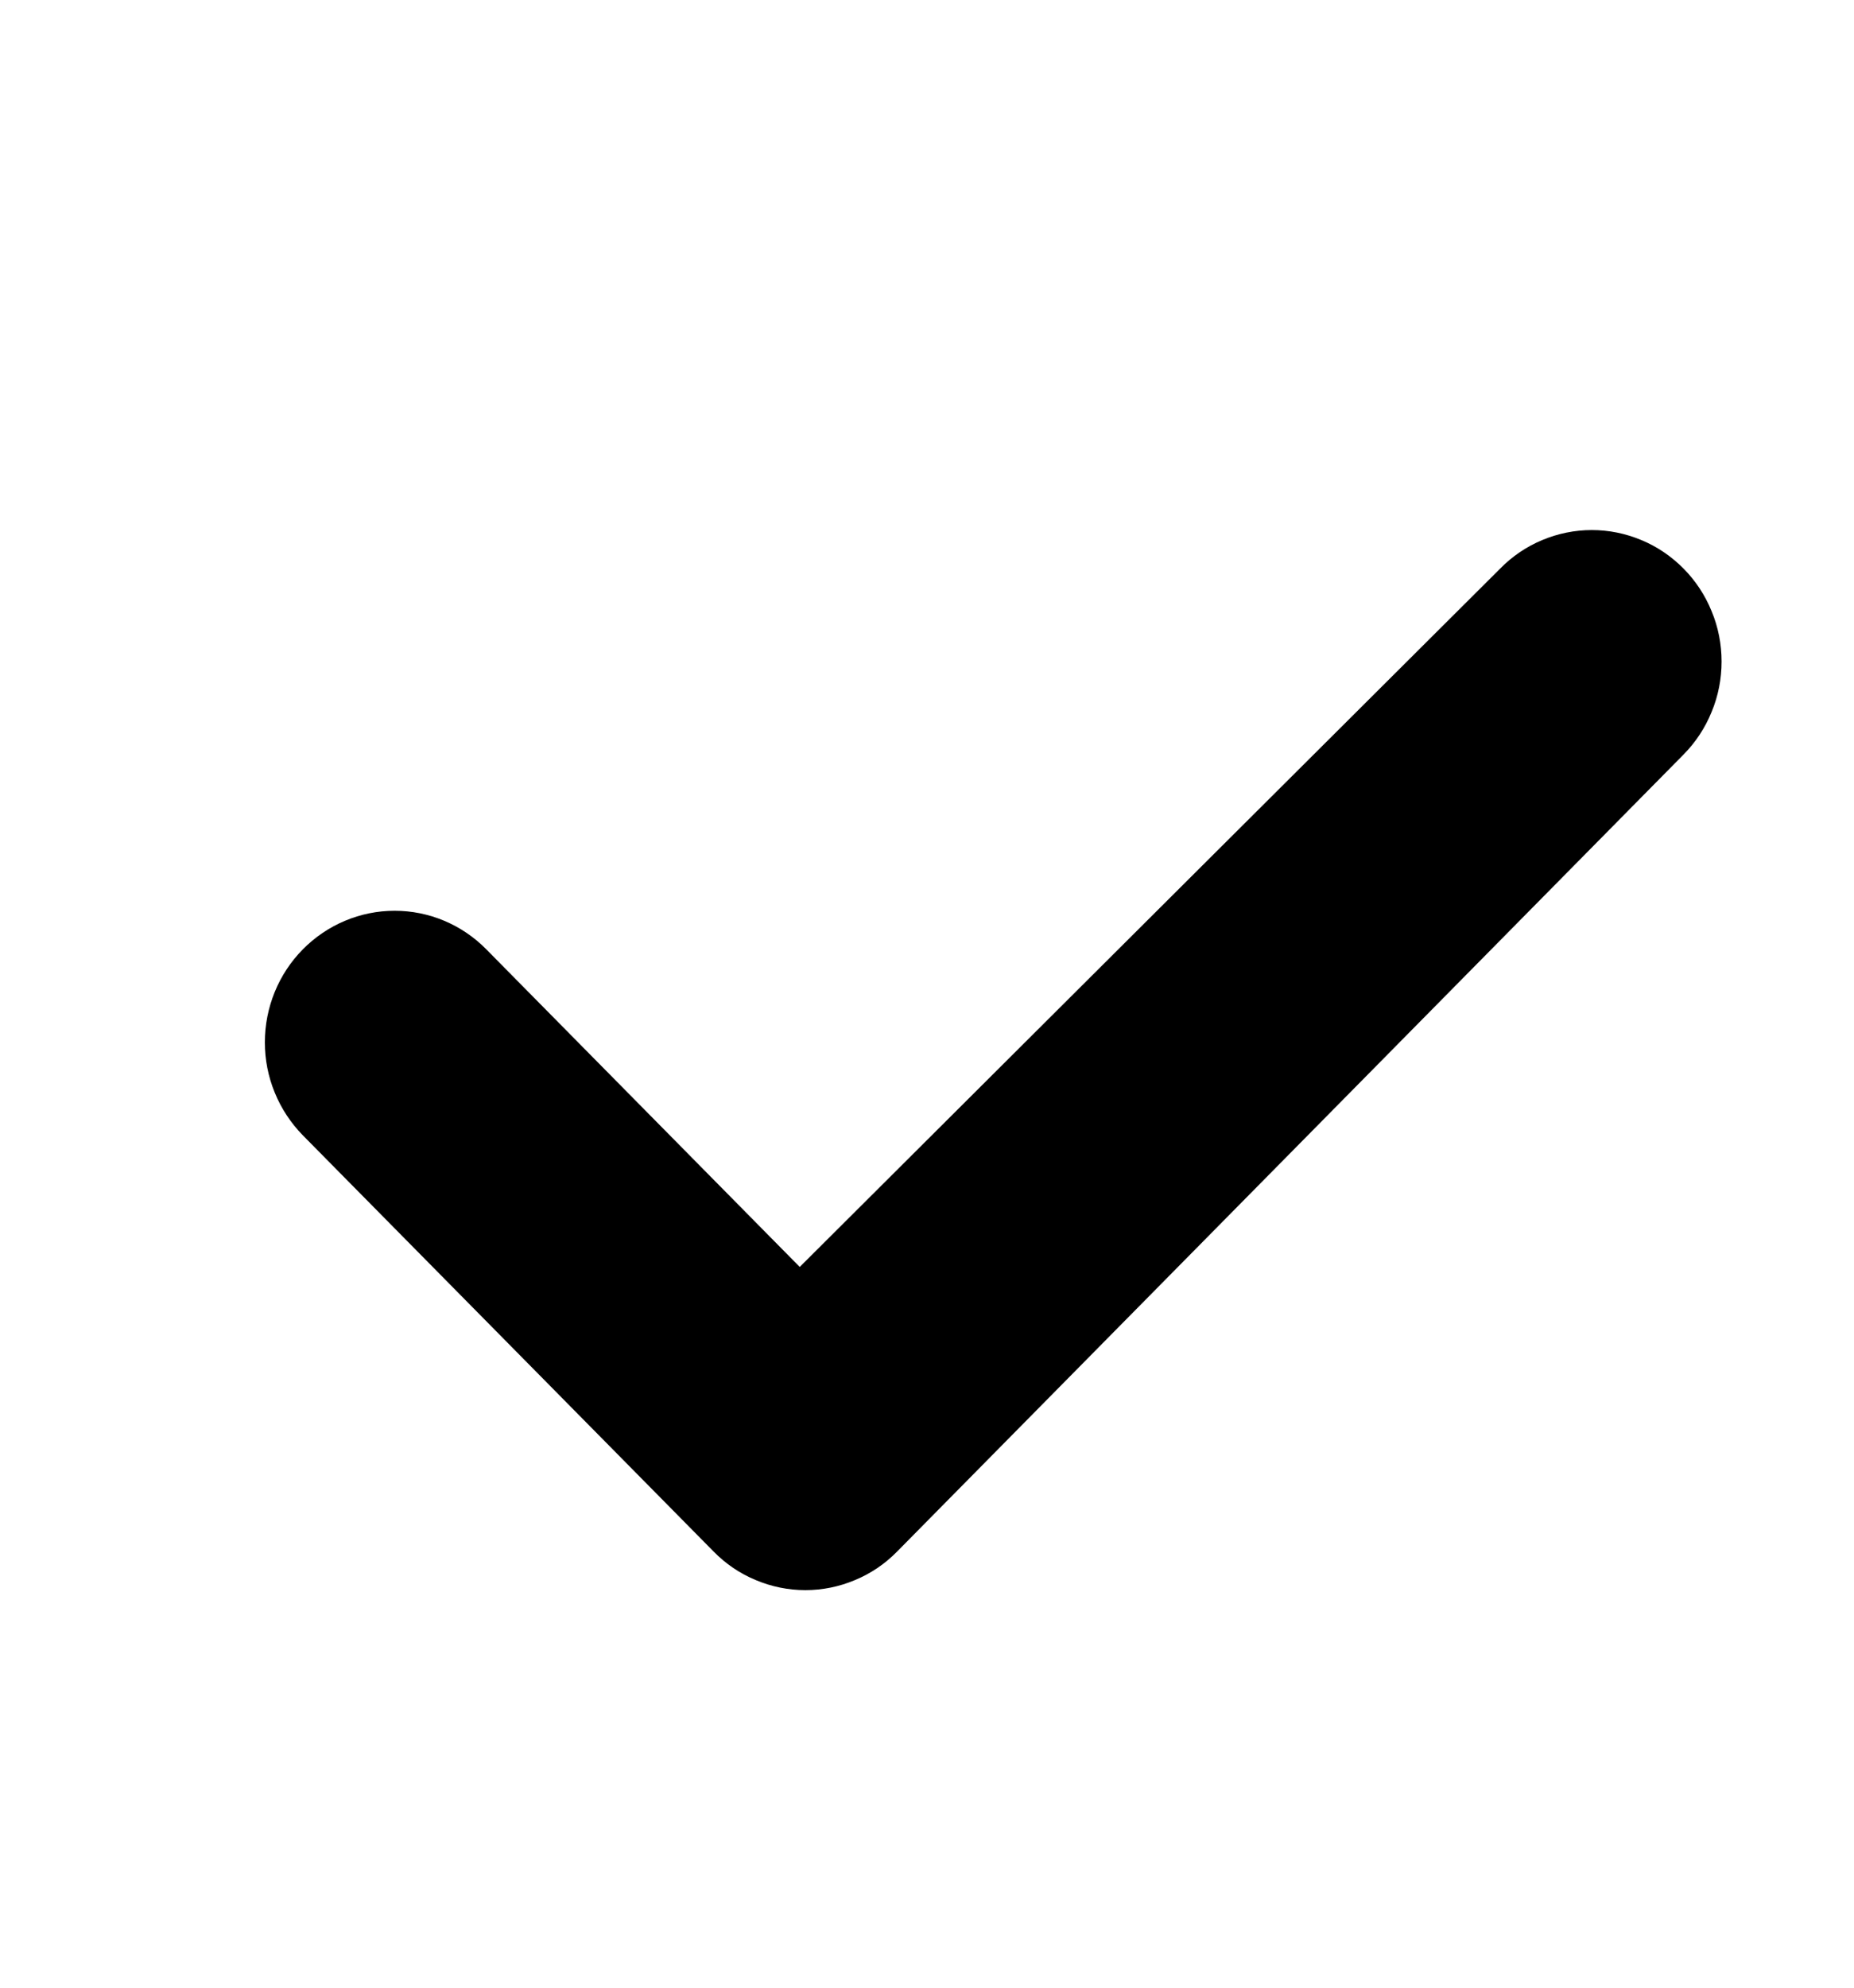 <svg width="14" height="15" viewBox="0 0 14 15" fill="none" xmlns="http://www.w3.org/2000/svg">
<path d="M5.389 11.709C5.48 11.802 5.588 11.875 5.707 11.924C5.825 11.974 5.953 12 6.082 12C6.21 12 6.338 11.974 6.456 11.924C6.575 11.875 6.683 11.802 6.774 11.709L12.713 5.694C12.804 5.602 12.876 5.493 12.925 5.372C12.975 5.252 13 5.123 13 4.992C13 4.862 12.975 4.733 12.925 4.613C12.876 4.492 12.804 4.383 12.713 4.291C12.622 4.199 12.514 4.125 12.395 4.076C12.276 4.026 12.149 4 12.02 4C11.892 4 11.764 4.026 11.645 4.076C11.527 4.125 11.418 4.199 11.328 4.291L6.039 9.561L3.672 7.164C3.489 6.978 3.24 6.873 2.98 6.873C2.72 6.873 2.471 6.978 2.287 7.164C2.103 7.35 2 7.603 2 7.866C2 7.996 2.025 8.125 2.075 8.246C2.124 8.366 2.196 8.475 2.287 8.568L5.389 11.709Z" fill="black"/>
</svg>
